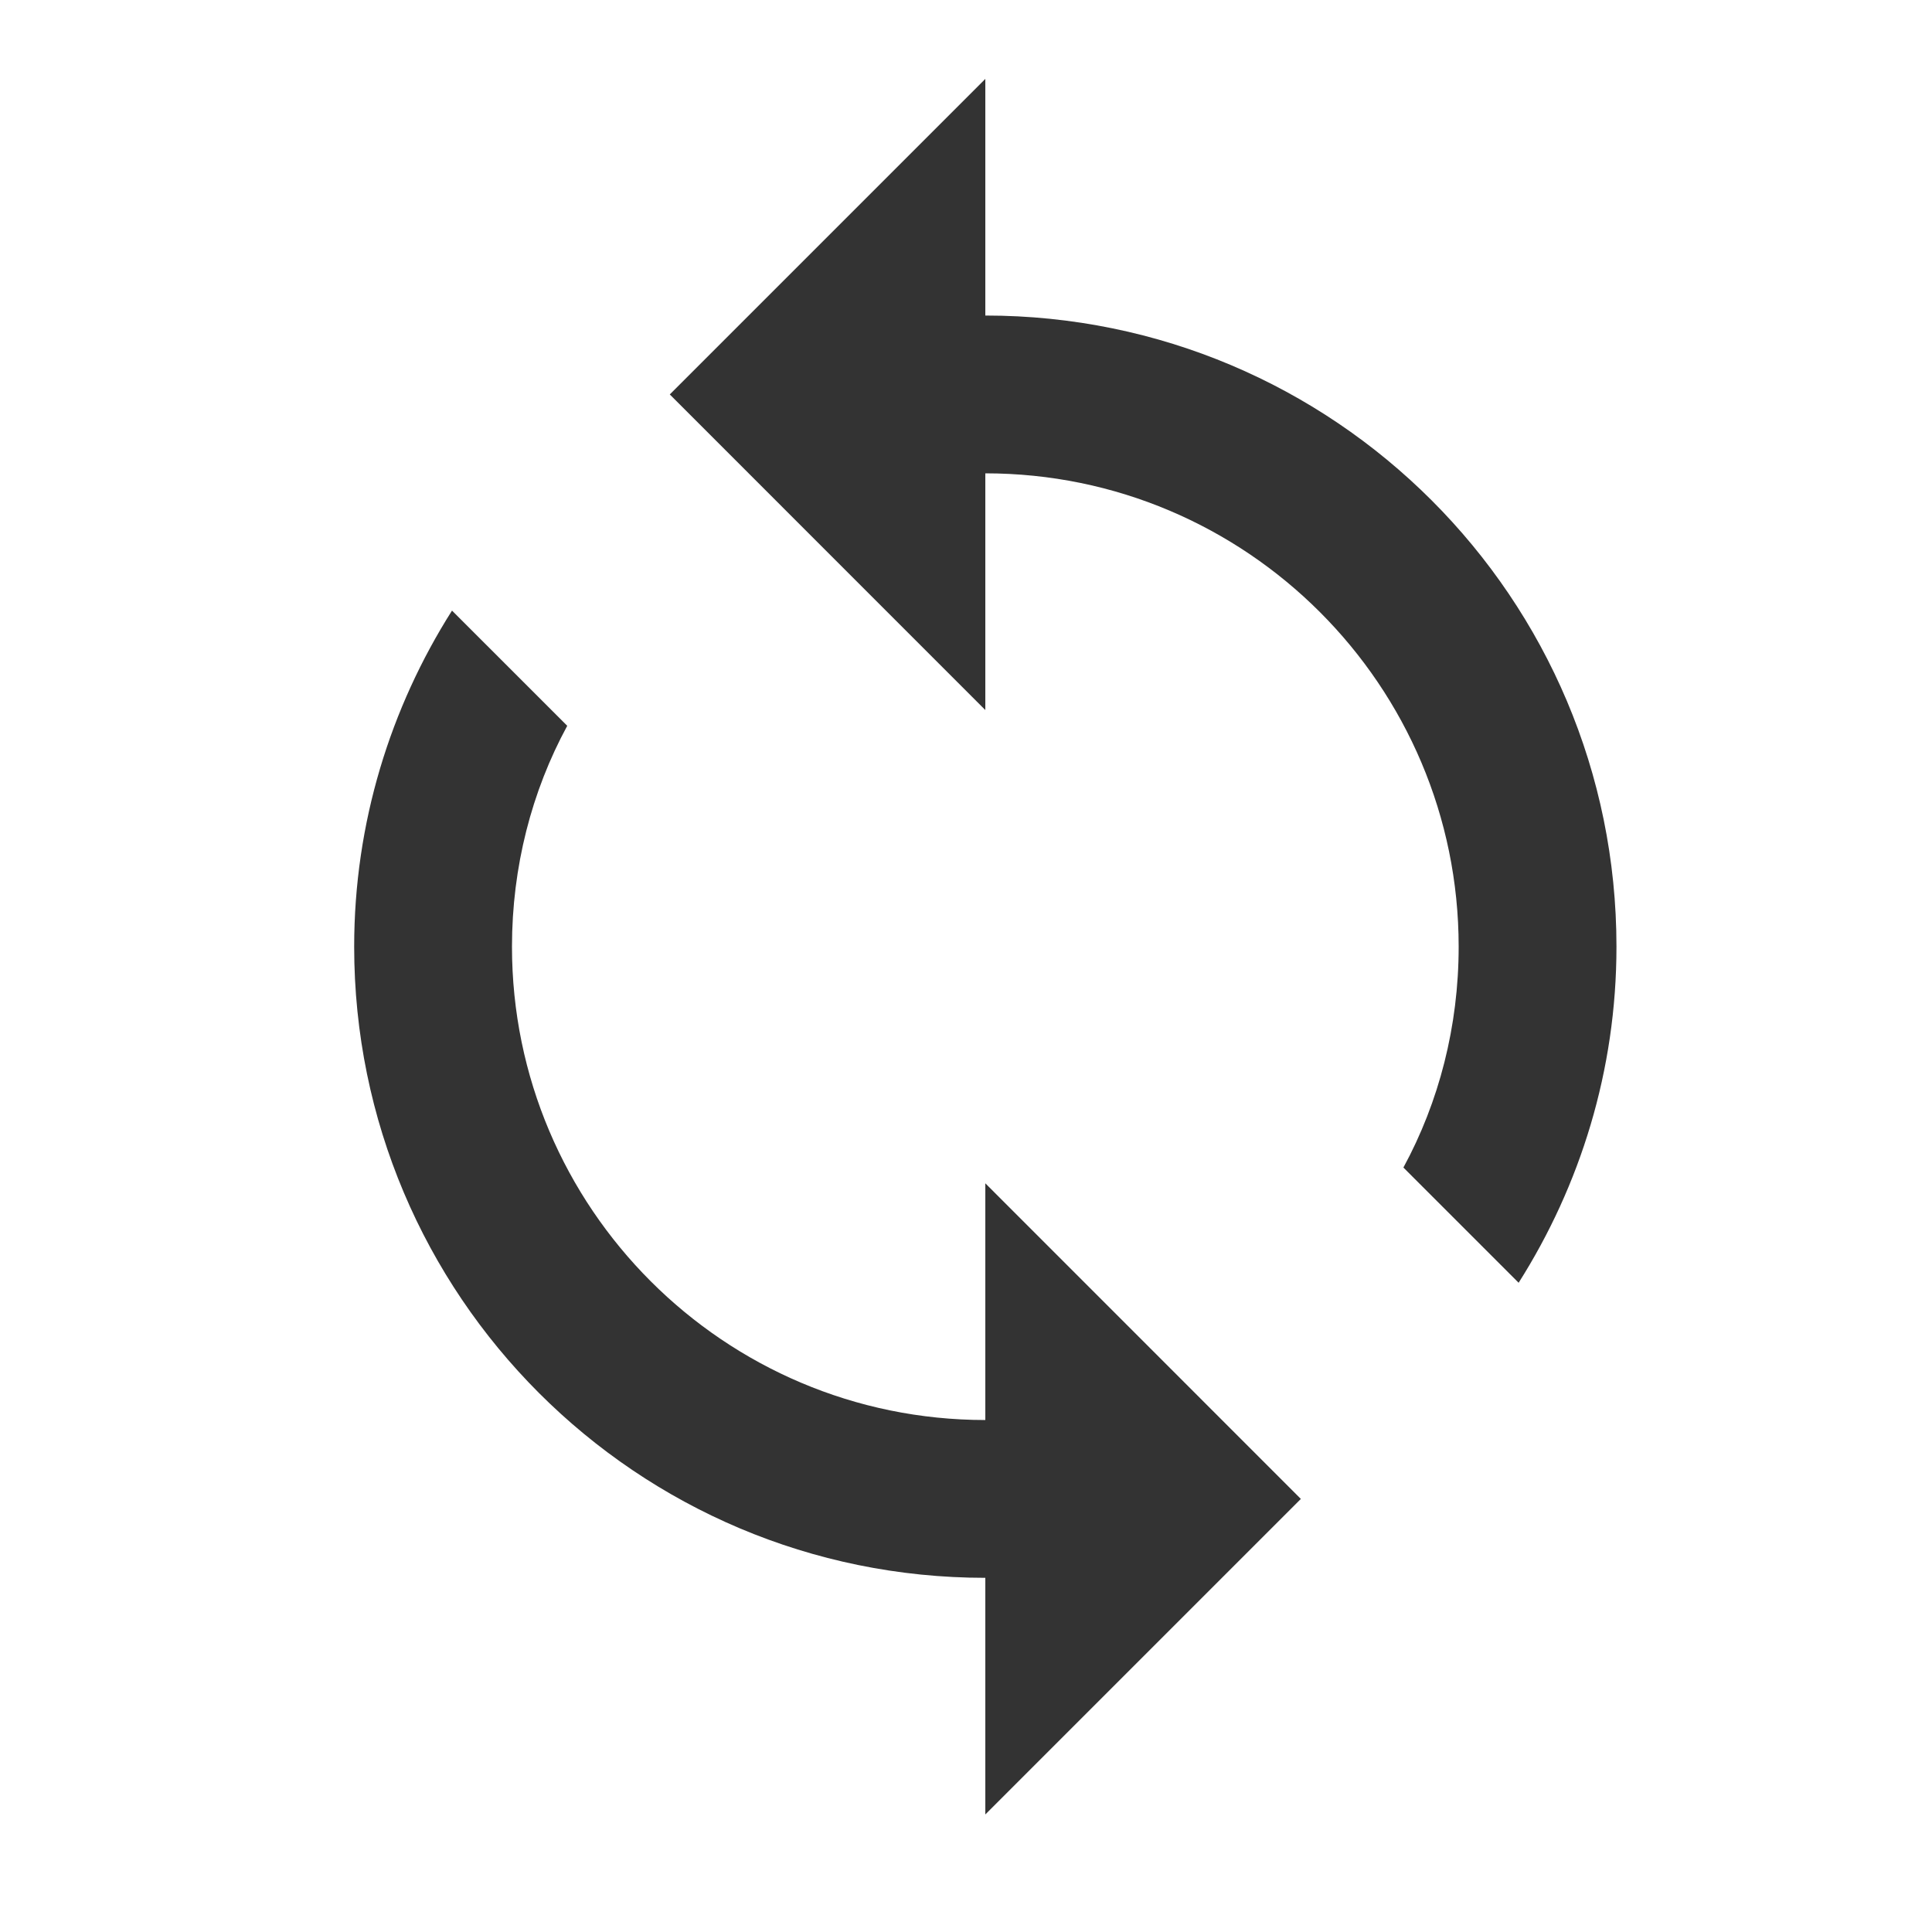 <svg width="25" height="25" viewBox="0 0 25 25" fill="none" xmlns="http://www.w3.org/2000/svg">
<path d="M12.75 4.083V1.021L8.667 5.104L12.75 9.188V6.125C16.129 6.125 18.875 8.871 18.875 12.25C18.875 13.281 18.62 14.261 18.16 15.108L19.651 16.599C20.447 15.343 20.917 13.853 20.917 12.25C20.917 7.738 17.262 4.083 12.75 4.083ZM12.75 18.375C9.371 18.375 6.625 15.629 6.625 12.25C6.625 11.219 6.88 10.239 7.34 9.392L5.849 7.901C5.053 9.157 4.583 10.647 4.583 12.25C4.583 16.762 8.238 20.417 12.75 20.417V23.479L16.833 19.396L12.75 15.312V18.375Z" fill="#333333"/>
</svg>
